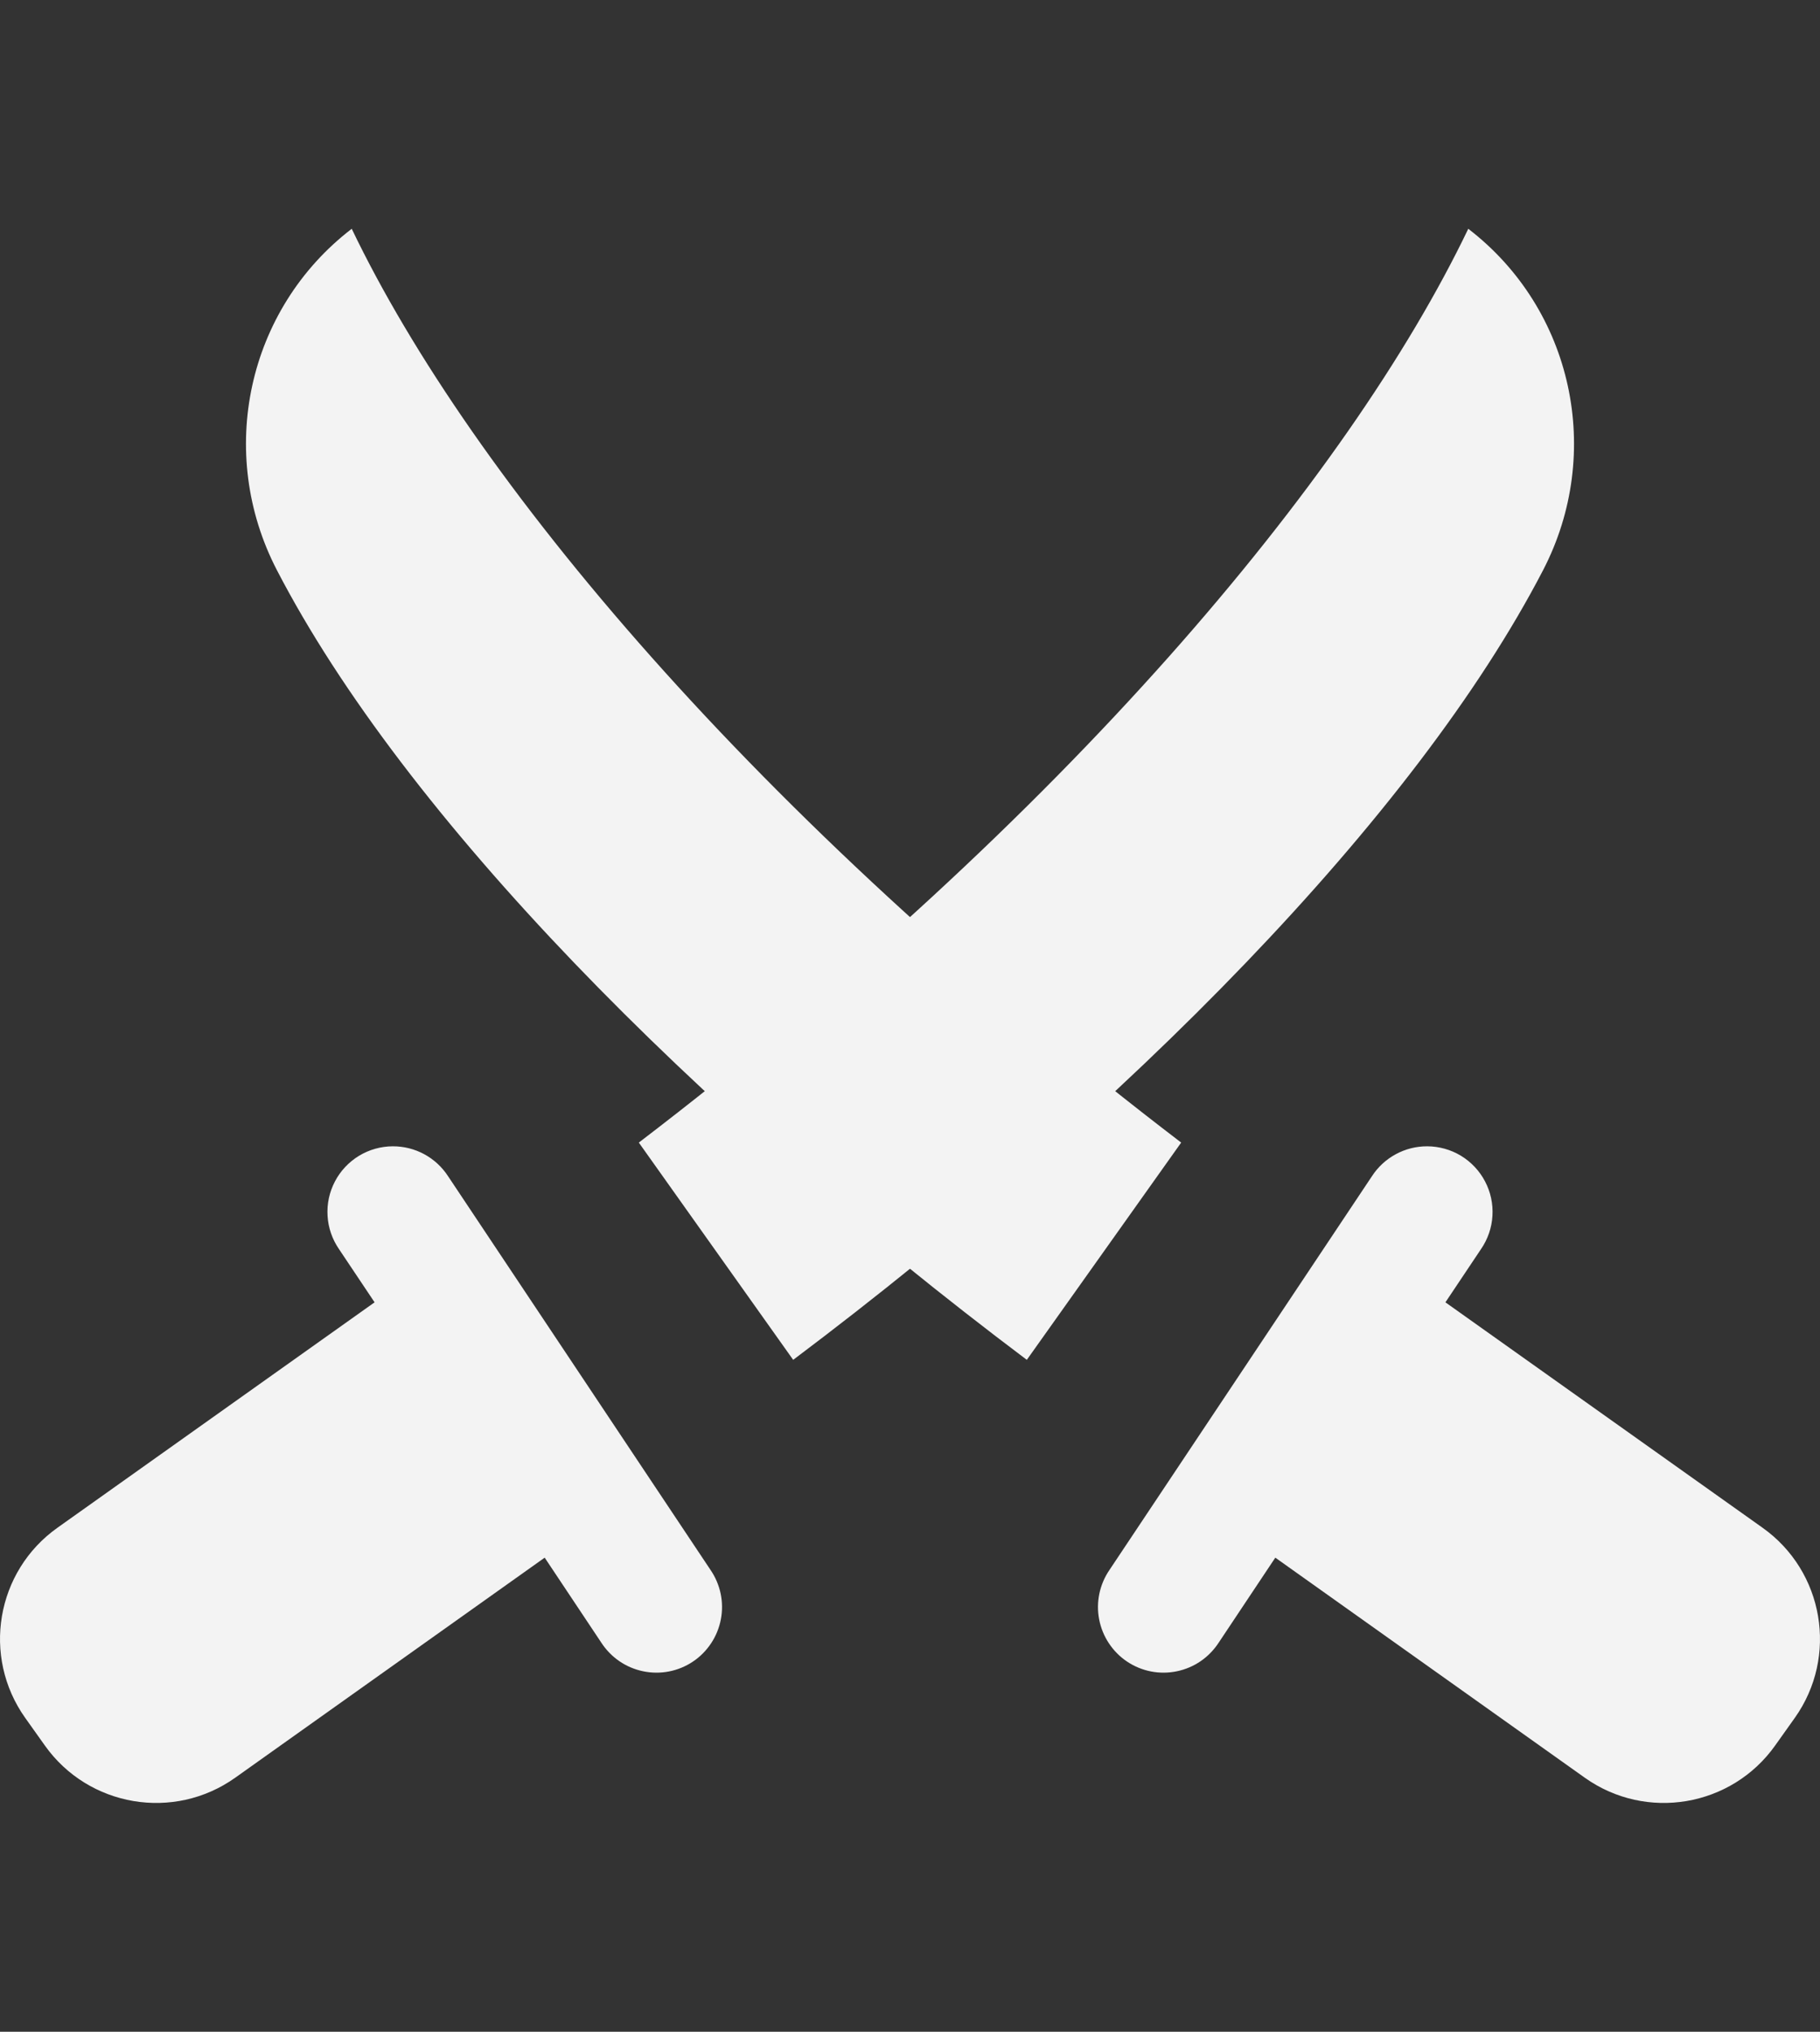 <svg width="43" height="48" viewBox="0 0 43 48" fill="none" xmlns="http://www.w3.org/2000/svg">
<rect x="0" y="0" width="43" height="48" fill="#333333" stroke="none"/>
<path d="M34.69 5.405C31.862 11.301 25.159 19.304 15.093 26.993L18.74 32.126C26.647 26.177 33.441 19.285 36.457 13.471C37.895 10.7 37.164 7.305 34.69 5.405ZM9.279 27.081C8.998 27.082 8.721 27.16 8.481 27.306C8.24 27.453 8.043 27.662 7.913 27.912C7.782 28.161 7.722 28.442 7.739 28.723C7.755 29.005 7.849 29.276 8.008 29.508L8.85 30.767L1.359 36.091C-0.093 37.121 -0.436 39.133 0.596 40.585L1.059 41.236C2.09 42.688 4.105 43.03 5.557 41.998L12.869 36.799L14.206 38.806C14.318 38.978 14.462 39.127 14.632 39.244C14.801 39.36 14.992 39.441 15.193 39.483C15.395 39.525 15.602 39.527 15.804 39.488C16.006 39.449 16.198 39.37 16.369 39.256C16.54 39.142 16.686 38.995 16.8 38.823C16.914 38.652 16.992 38.46 17.031 38.258C17.07 38.056 17.068 37.849 17.026 37.648C16.983 37.446 16.902 37.256 16.785 37.086L10.587 27.789C10.446 27.571 10.252 27.392 10.024 27.268C9.795 27.144 9.539 27.08 9.279 27.081Z" fill="#F3F3F3"/>
<path d="M8.31 5.405C11.138 11.301 17.841 19.304 27.907 26.993L24.26 32.126C16.353 26.177 9.558 19.285 6.543 13.471C5.105 10.7 5.836 7.305 8.31 5.405ZM33.721 27.081C34.002 27.082 34.279 27.16 34.52 27.306C34.76 27.453 34.957 27.662 35.087 27.912C35.218 28.161 35.278 28.442 35.261 28.723C35.245 29.005 35.151 29.276 34.992 29.508L34.15 30.767L41.641 36.091C43.093 37.121 43.436 39.133 42.404 40.585L41.941 41.236C40.91 42.688 38.895 43.03 37.443 41.998L30.131 36.799L28.794 38.806C28.682 38.978 28.538 39.127 28.368 39.244C28.199 39.36 28.008 39.441 27.807 39.483C27.605 39.525 27.398 39.527 27.196 39.488C26.994 39.449 26.802 39.37 26.631 39.256C26.46 39.142 26.314 38.995 26.2 38.823C26.086 38.652 26.008 38.46 25.969 38.258C25.93 38.056 25.932 37.849 25.974 37.648C26.017 37.446 26.098 37.256 26.215 37.086L32.413 27.789C32.554 27.571 32.748 27.392 32.977 27.268C33.205 27.144 33.461 27.08 33.721 27.081Z" fill="#F3F3F3"/>
</svg>
